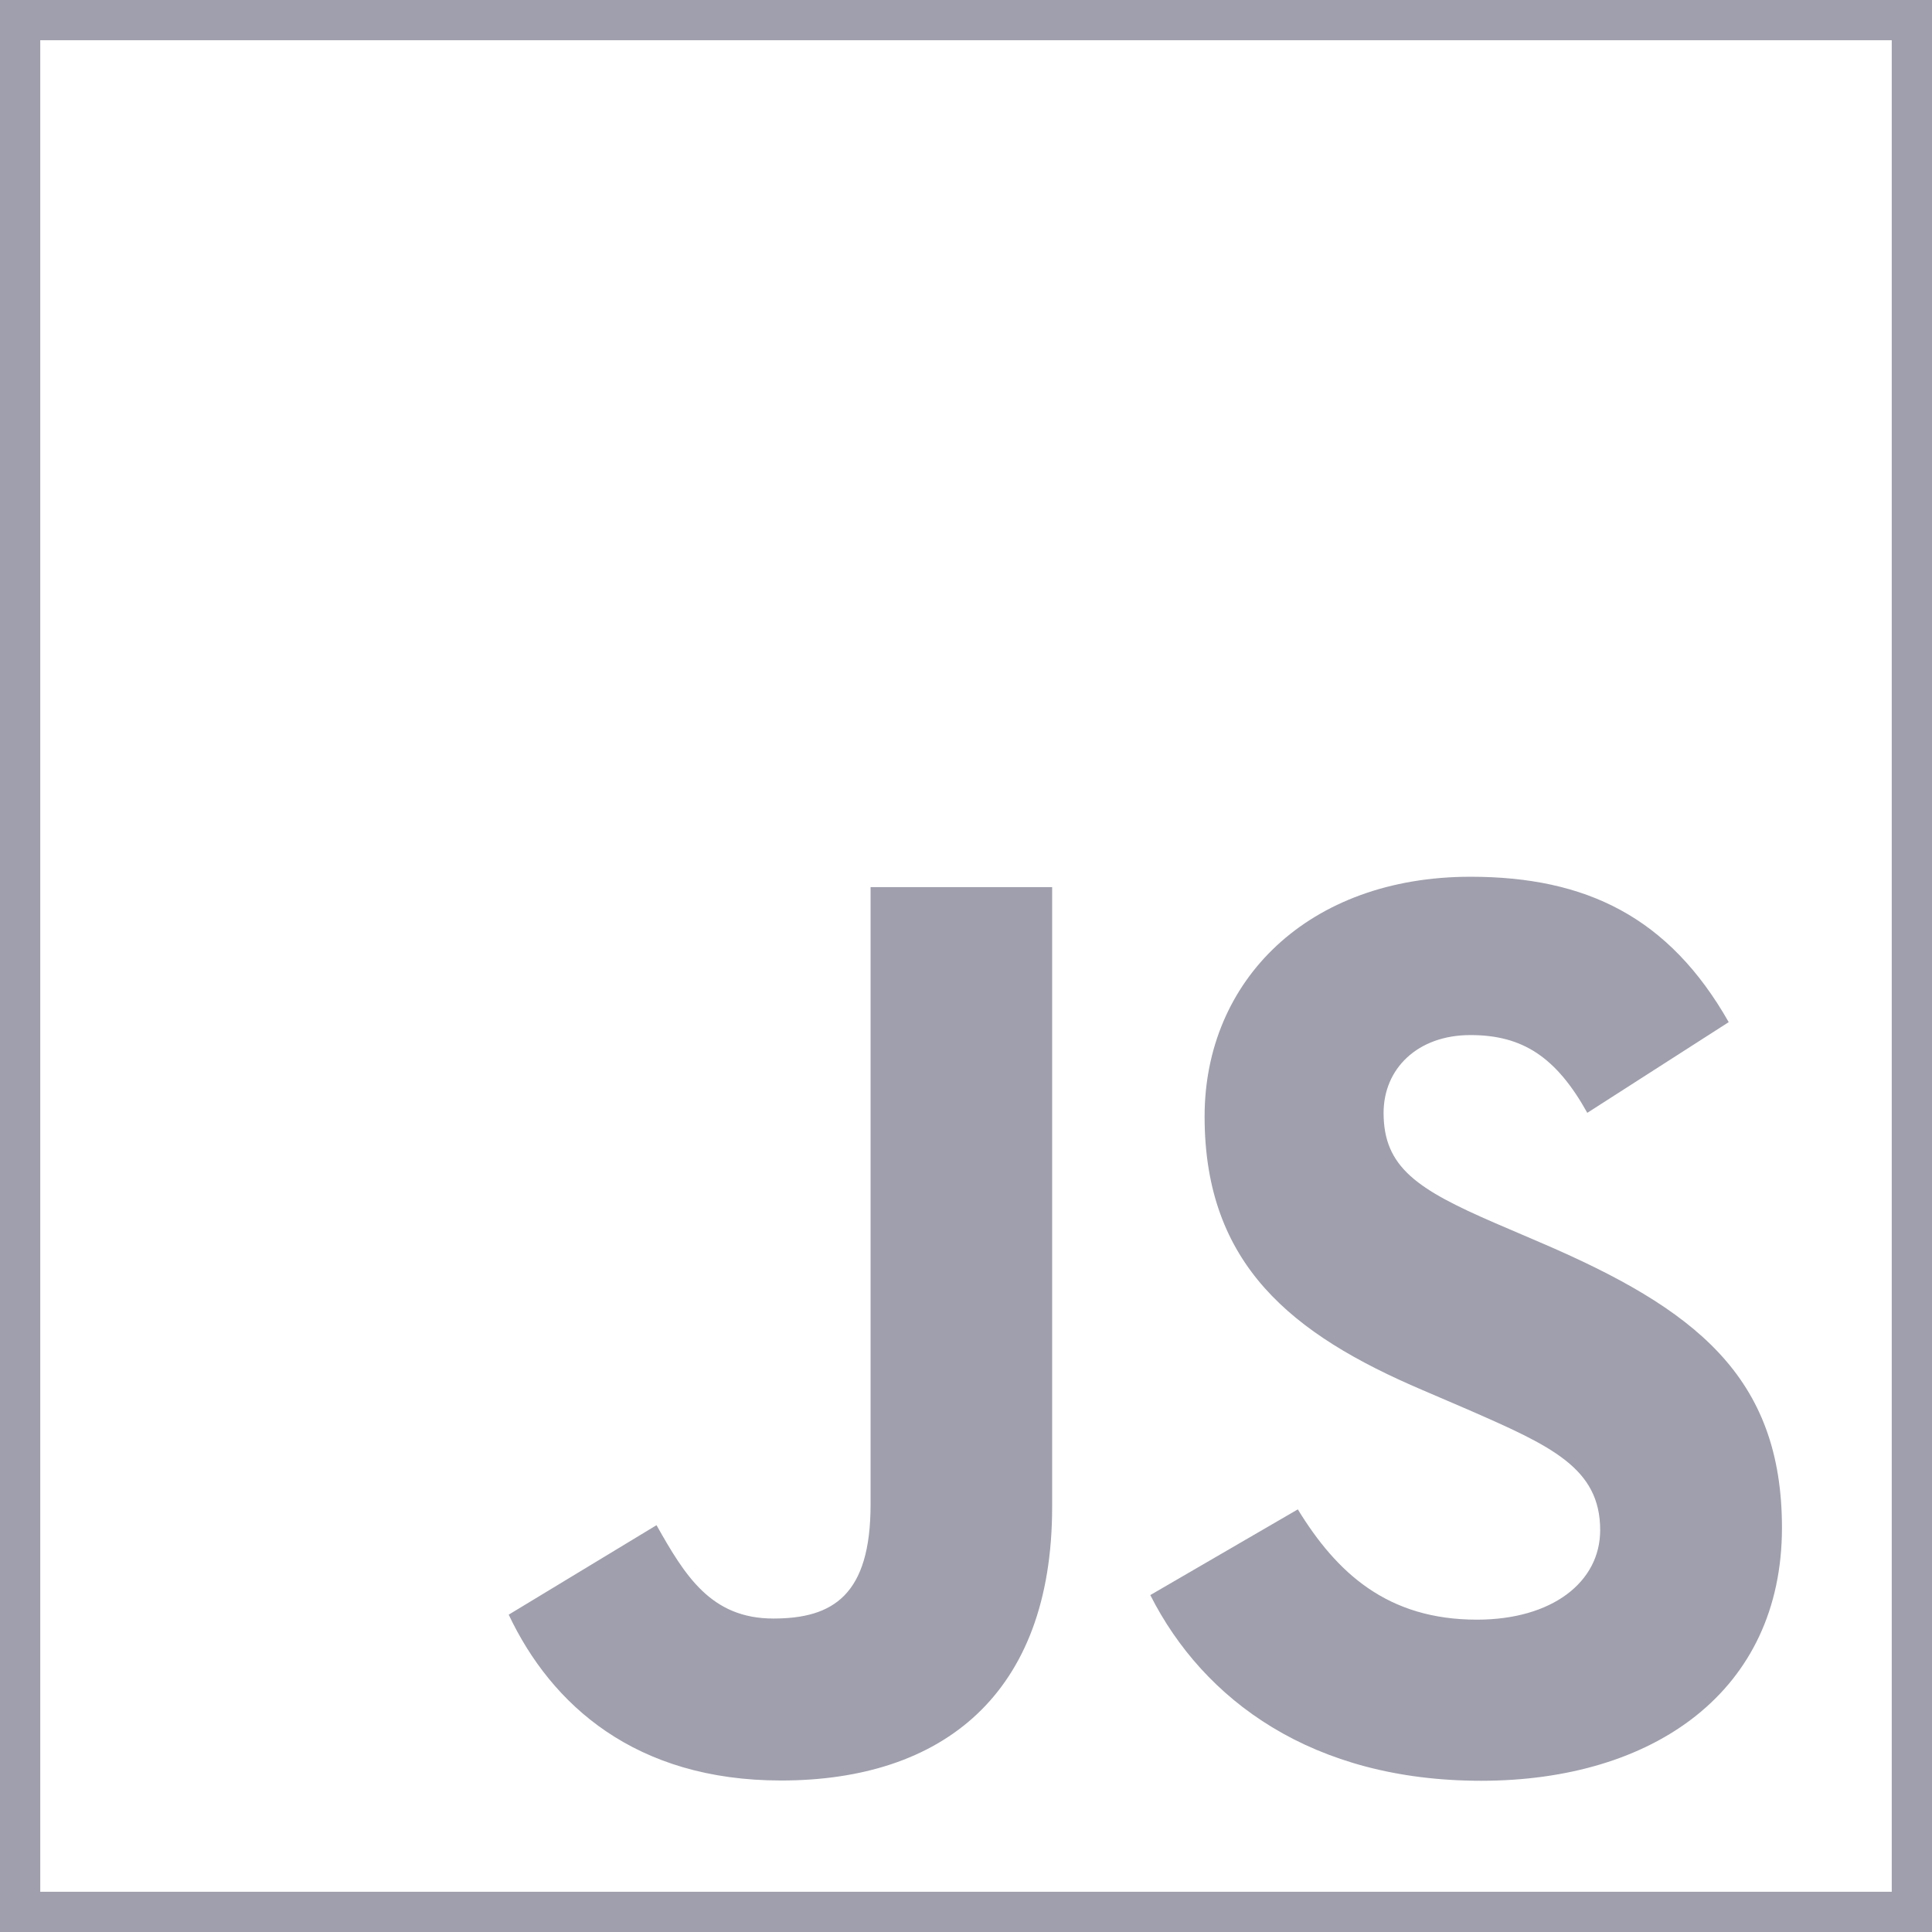 <svg width="36" height="36" fill="none" xmlns="http://www.w3.org/2000/svg"><g clip-path="url(#a)"><g clip-path="url(#b)"><path d="M.375.375h35.25v35.25H.375V.375z" stroke="#9F9FAD" stroke-width=".75"/><path d="M24.183 28.125c.725 1.184 1.669 2.055 3.337 2.055 1.402 0 2.297-.7 2.297-1.669 0-1.16-.92-1.57-2.463-2.245l-.845-.363c-2.441-1.04-4.063-2.343-4.063-5.098 0-2.537 1.933-4.468 4.954-4.468 2.151 0 3.697.748 4.812 2.709l-2.635 1.69c-.58-1.04-1.205-1.449-2.177-1.449-.99 0-1.619.629-1.619 1.45 0 1.015.629 1.426 2.08 2.054l.846.363c2.874 1.232 4.497 2.489 4.497 5.314 0 3.046-2.392 4.714-5.606 4.714-3.141 0-5.171-1.497-6.164-3.46l2.749-1.597zm-11.95.294c.531.942 1.015 1.74 2.177 1.74 1.111 0 1.812-.435 1.812-2.126V16.53h3.383V28.08c0 3.502-2.053 5.097-5.051 5.097-2.709 0-4.277-1.402-5.075-3.09l2.754-1.667z" fill="#9F9FAD"/></g></g><defs><clipPath id="a"><path fill="#fff" d="M0 0h36v36H0z"/></clipPath><clipPath id="b"><path fill="#fff" d="M0 0h36v36H0z"/></clipPath></defs></svg>